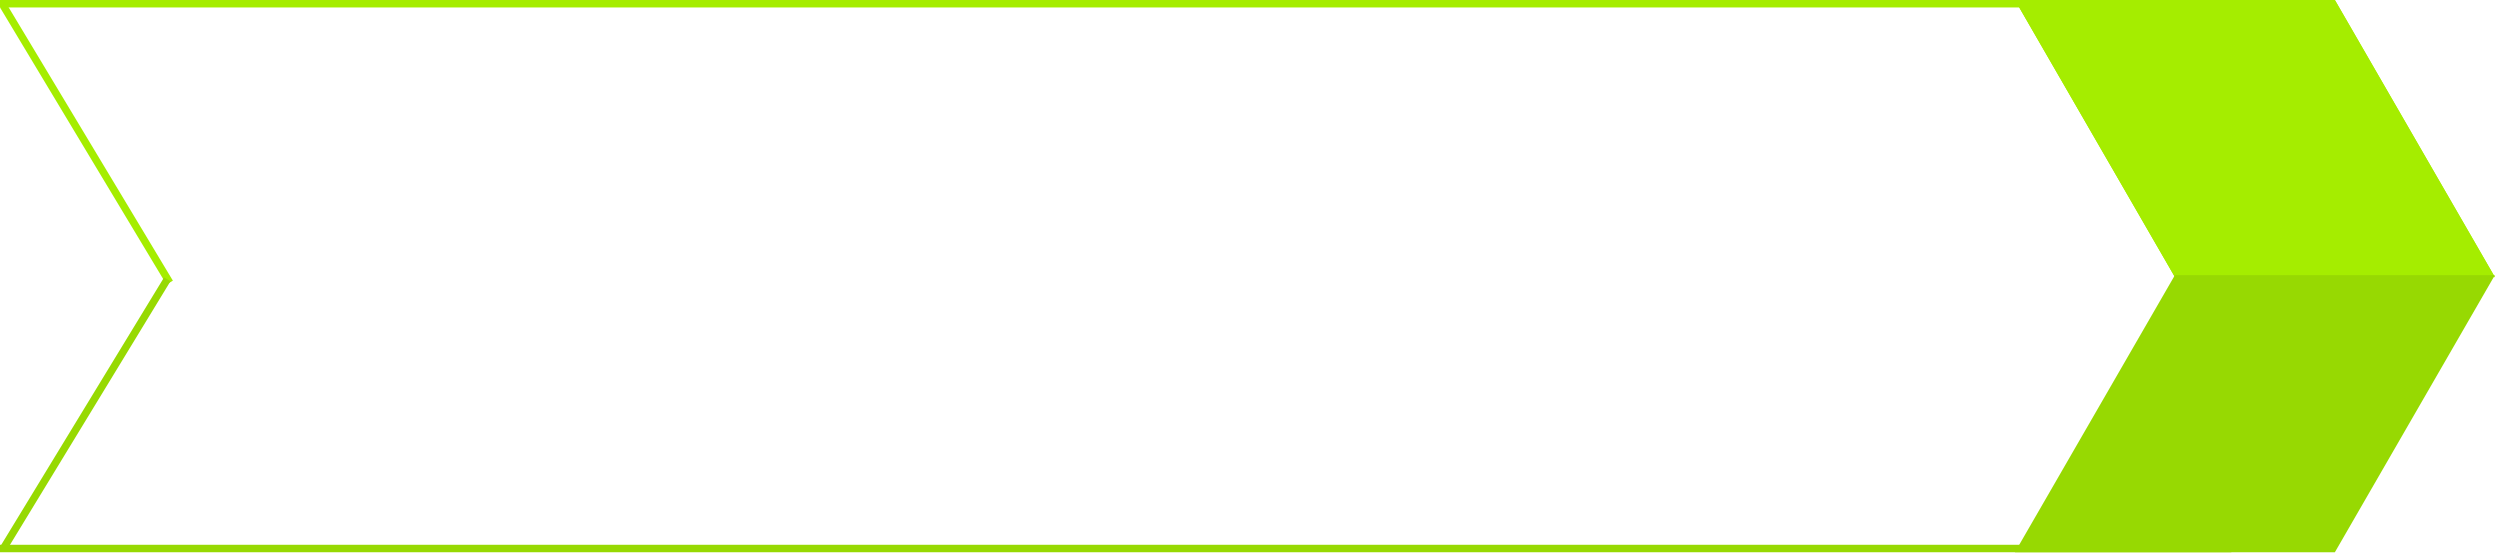 <svg width="335" height="75" viewBox="0 0 335 75" fill="none" xmlns="http://www.w3.org/2000/svg">
<line y1="73.5" x2="299" y2="73.5" stroke="#97D902"/>
<line y1="-0.5" x2="43.318" y2="-0.5" transform="matrix(0.515 0.857 -0.858 0.514 0 1)" stroke="#A5ED00"/>
<line y1="-0.5" x2="42" y2="-0.5" transform="matrix(0.52 -0.854 0.855 0.518 1 73.559)" stroke="#97D902"/>
<line y1="0.5" x2="299" y2="0.5" stroke="#A5ED00"/>
<path d="M312.873 -1.13332e-05H270L291.437 37.129L334.31 37.129L312.873 -1.13332e-05Z" fill="#A5ED00"/>
<path d="M312.873 -1.13332e-05H270L291.437 37.129L334.31 37.129L312.873 -1.13332e-05Z" fill="#A5ED00"/>
<path d="M312.873 74L334.31 36.871L291.437 36.871L270 74H312.873Z" fill="#97D902"/>
</svg>
